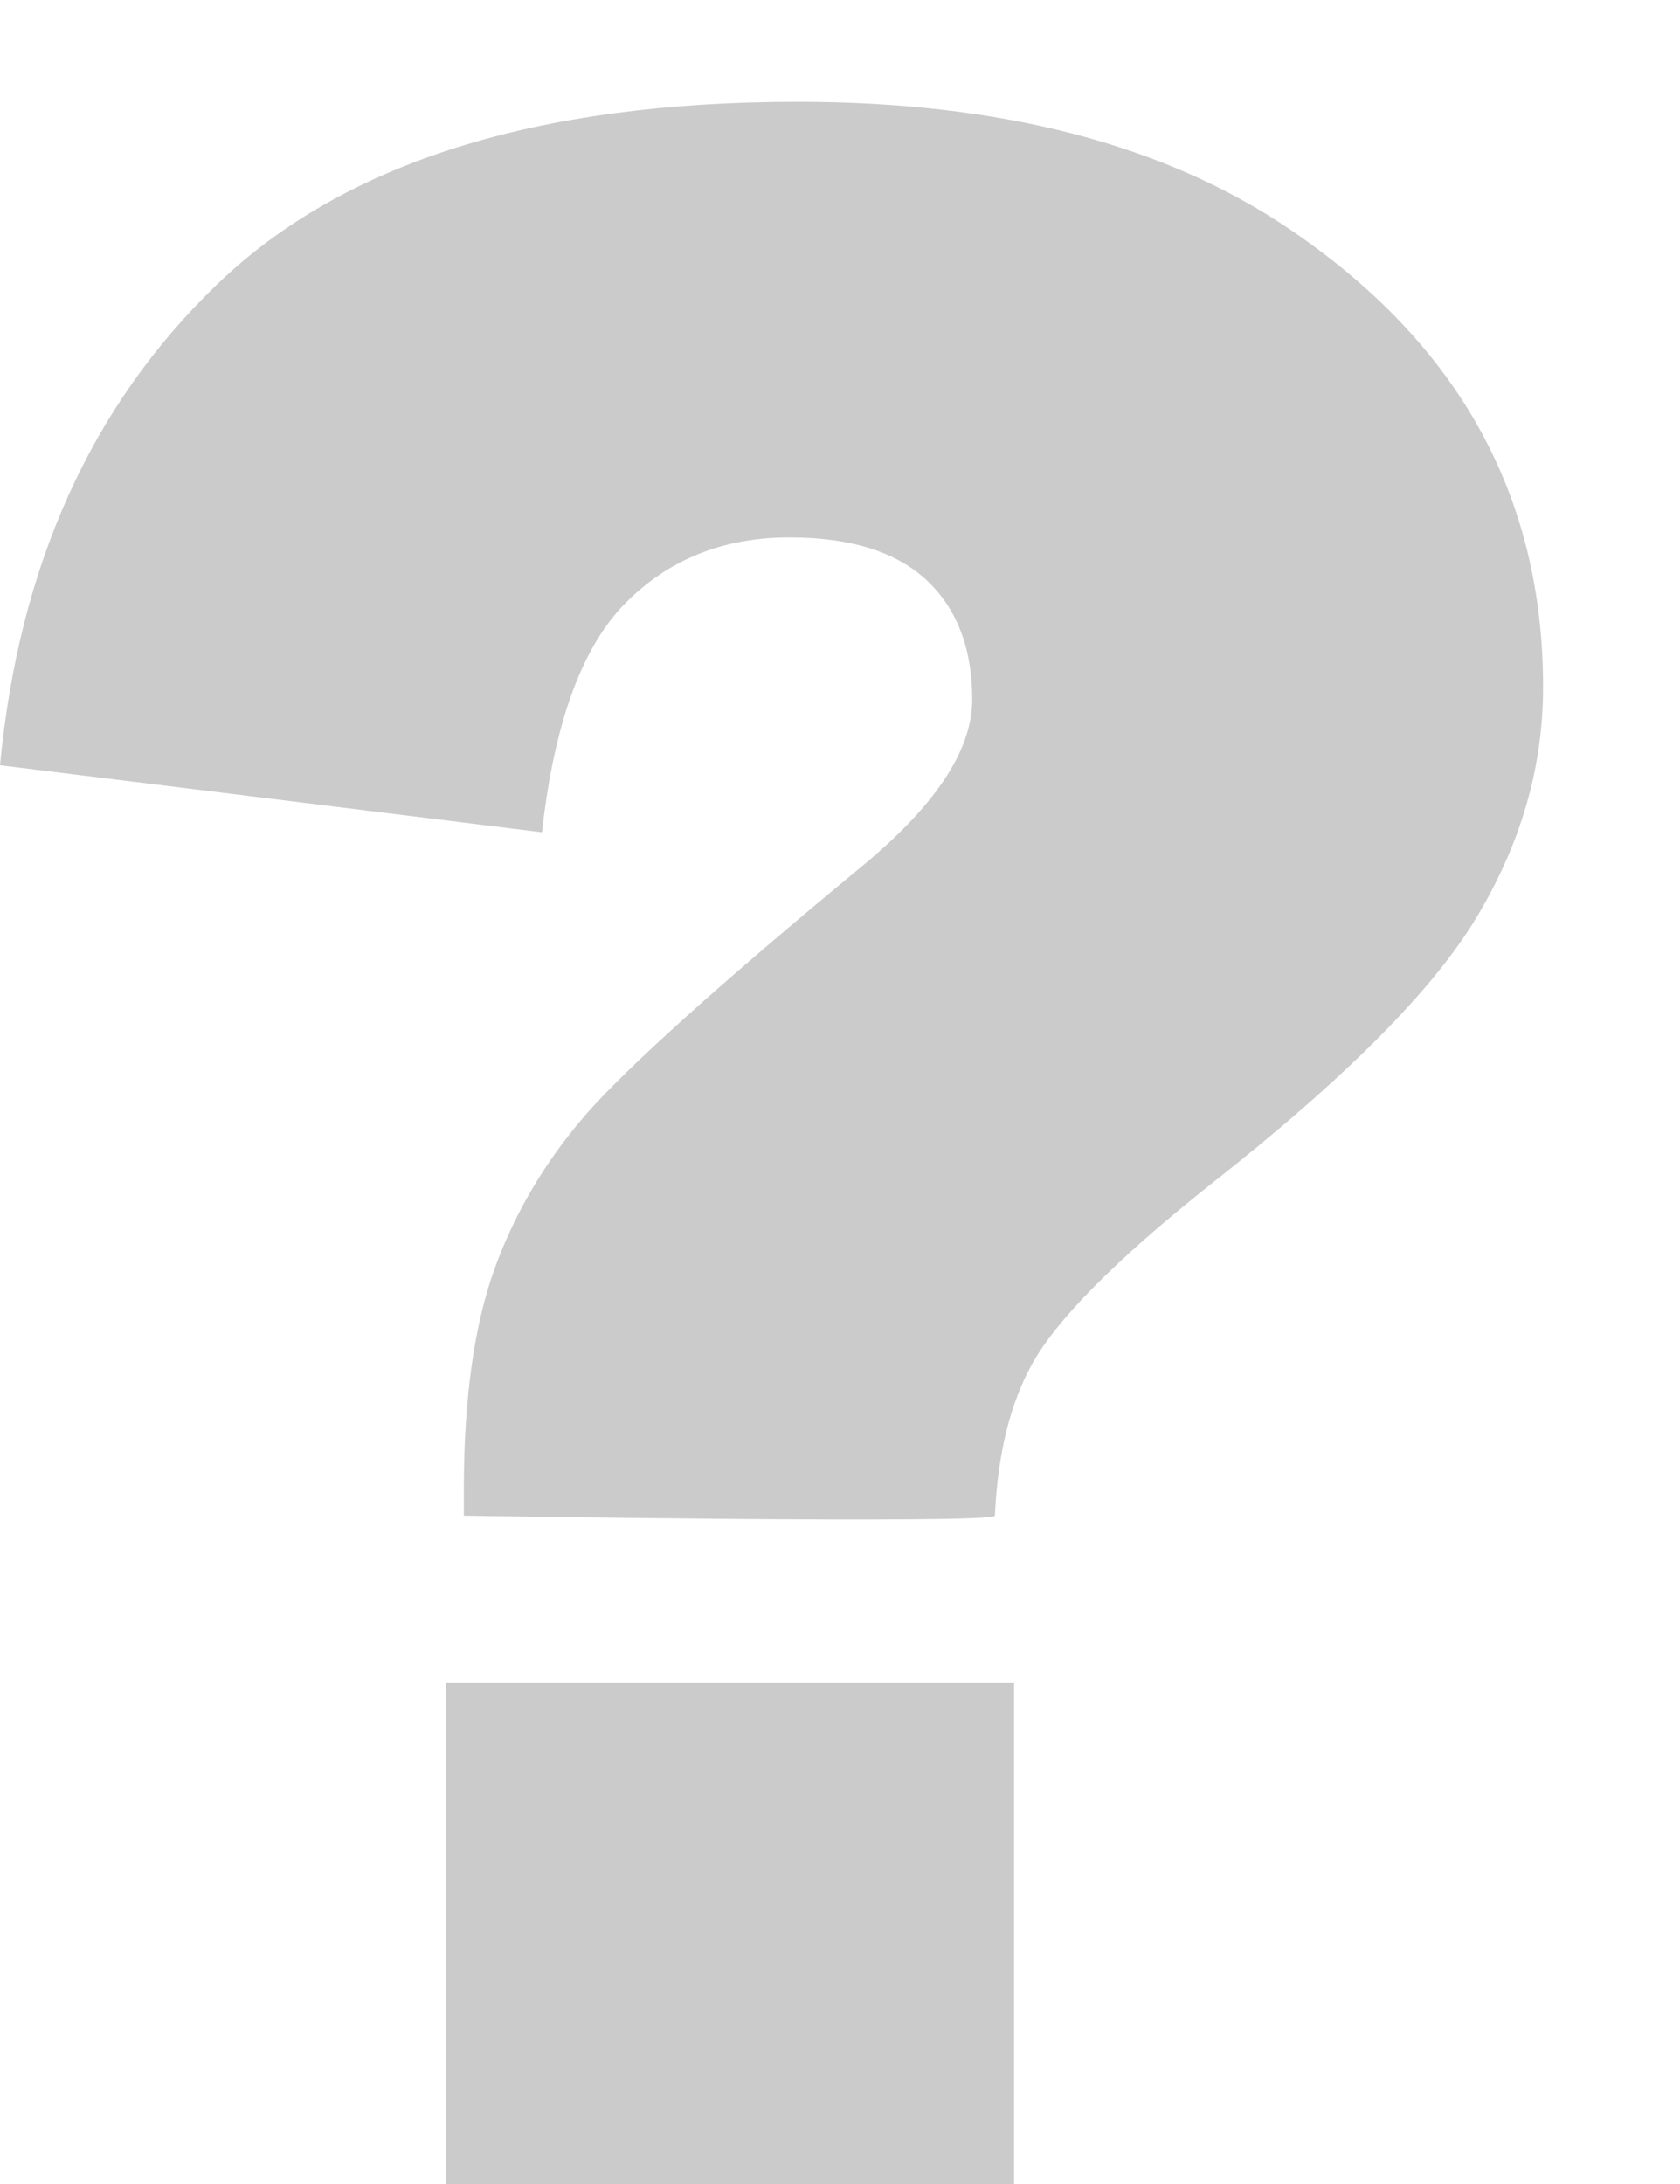 <?xml version="1.0" encoding="utf-8"?>
<!-- Generator: Adobe Illustrator 17.0.0, SVG Export Plug-In . SVG Version: 6.00 Build 0)  -->
<!DOCTYPE svg PUBLIC "-//W3C//DTD SVG 1.1//EN" "http://www.w3.org/Graphics/SVG/1.1/DTD/svg11.dtd">
<svg version="1.1" id="Layer_1" xmlns="http://www.w3.org/2000/svg" xmlns:xlink="http://www.w3.org/1999/xlink" x="0px" y="0px"
	 width="10px" height="13px" viewBox="0 0 10 13" enable-background="new 0 0 10 13" xml:space="preserve">
<path fill="#CCCBCB" d="M2.761,9.022V8.861c0-0.537,0.062-0.974,0.183-1.309c0.121-0.335,0.303-0.641,0.544-0.919
	C3.73,6.357,4.27,5.868,5.113,5.171C5.562,4.804,5.787,4.47,5.787,4.164c0-0.305-0.091-0.541-0.271-0.71
	C5.335,3.285,5.064,3.199,4.698,3.199c-0.394,0-0.72,0.132-0.976,0.392c-0.258,0.26-0.424,0.715-0.496,1.363L0,4.555
	c0.113-1.186,0.541-2.14,1.293-2.863c0.751-0.724,1.902-1.086,3.454-1.086c1.208,0,2.183,0.253,2.926,0.756
	c1.01,0.682,1.512,1.591,1.512,2.727c0,0.472-0.129,0.925-0.391,1.363c-0.26,0.439-0.792,0.973-1.596,1.604
	C6.639,7.501,6.286,7.858,6.14,8.125C6.011,8.361,5.938,8.66,5.922,9.022C5.921,9.073,2.761,9.022,2.761,9.022z M2.654,10.015h3.382
	V13H2.654V10.015z"/>
</svg>

